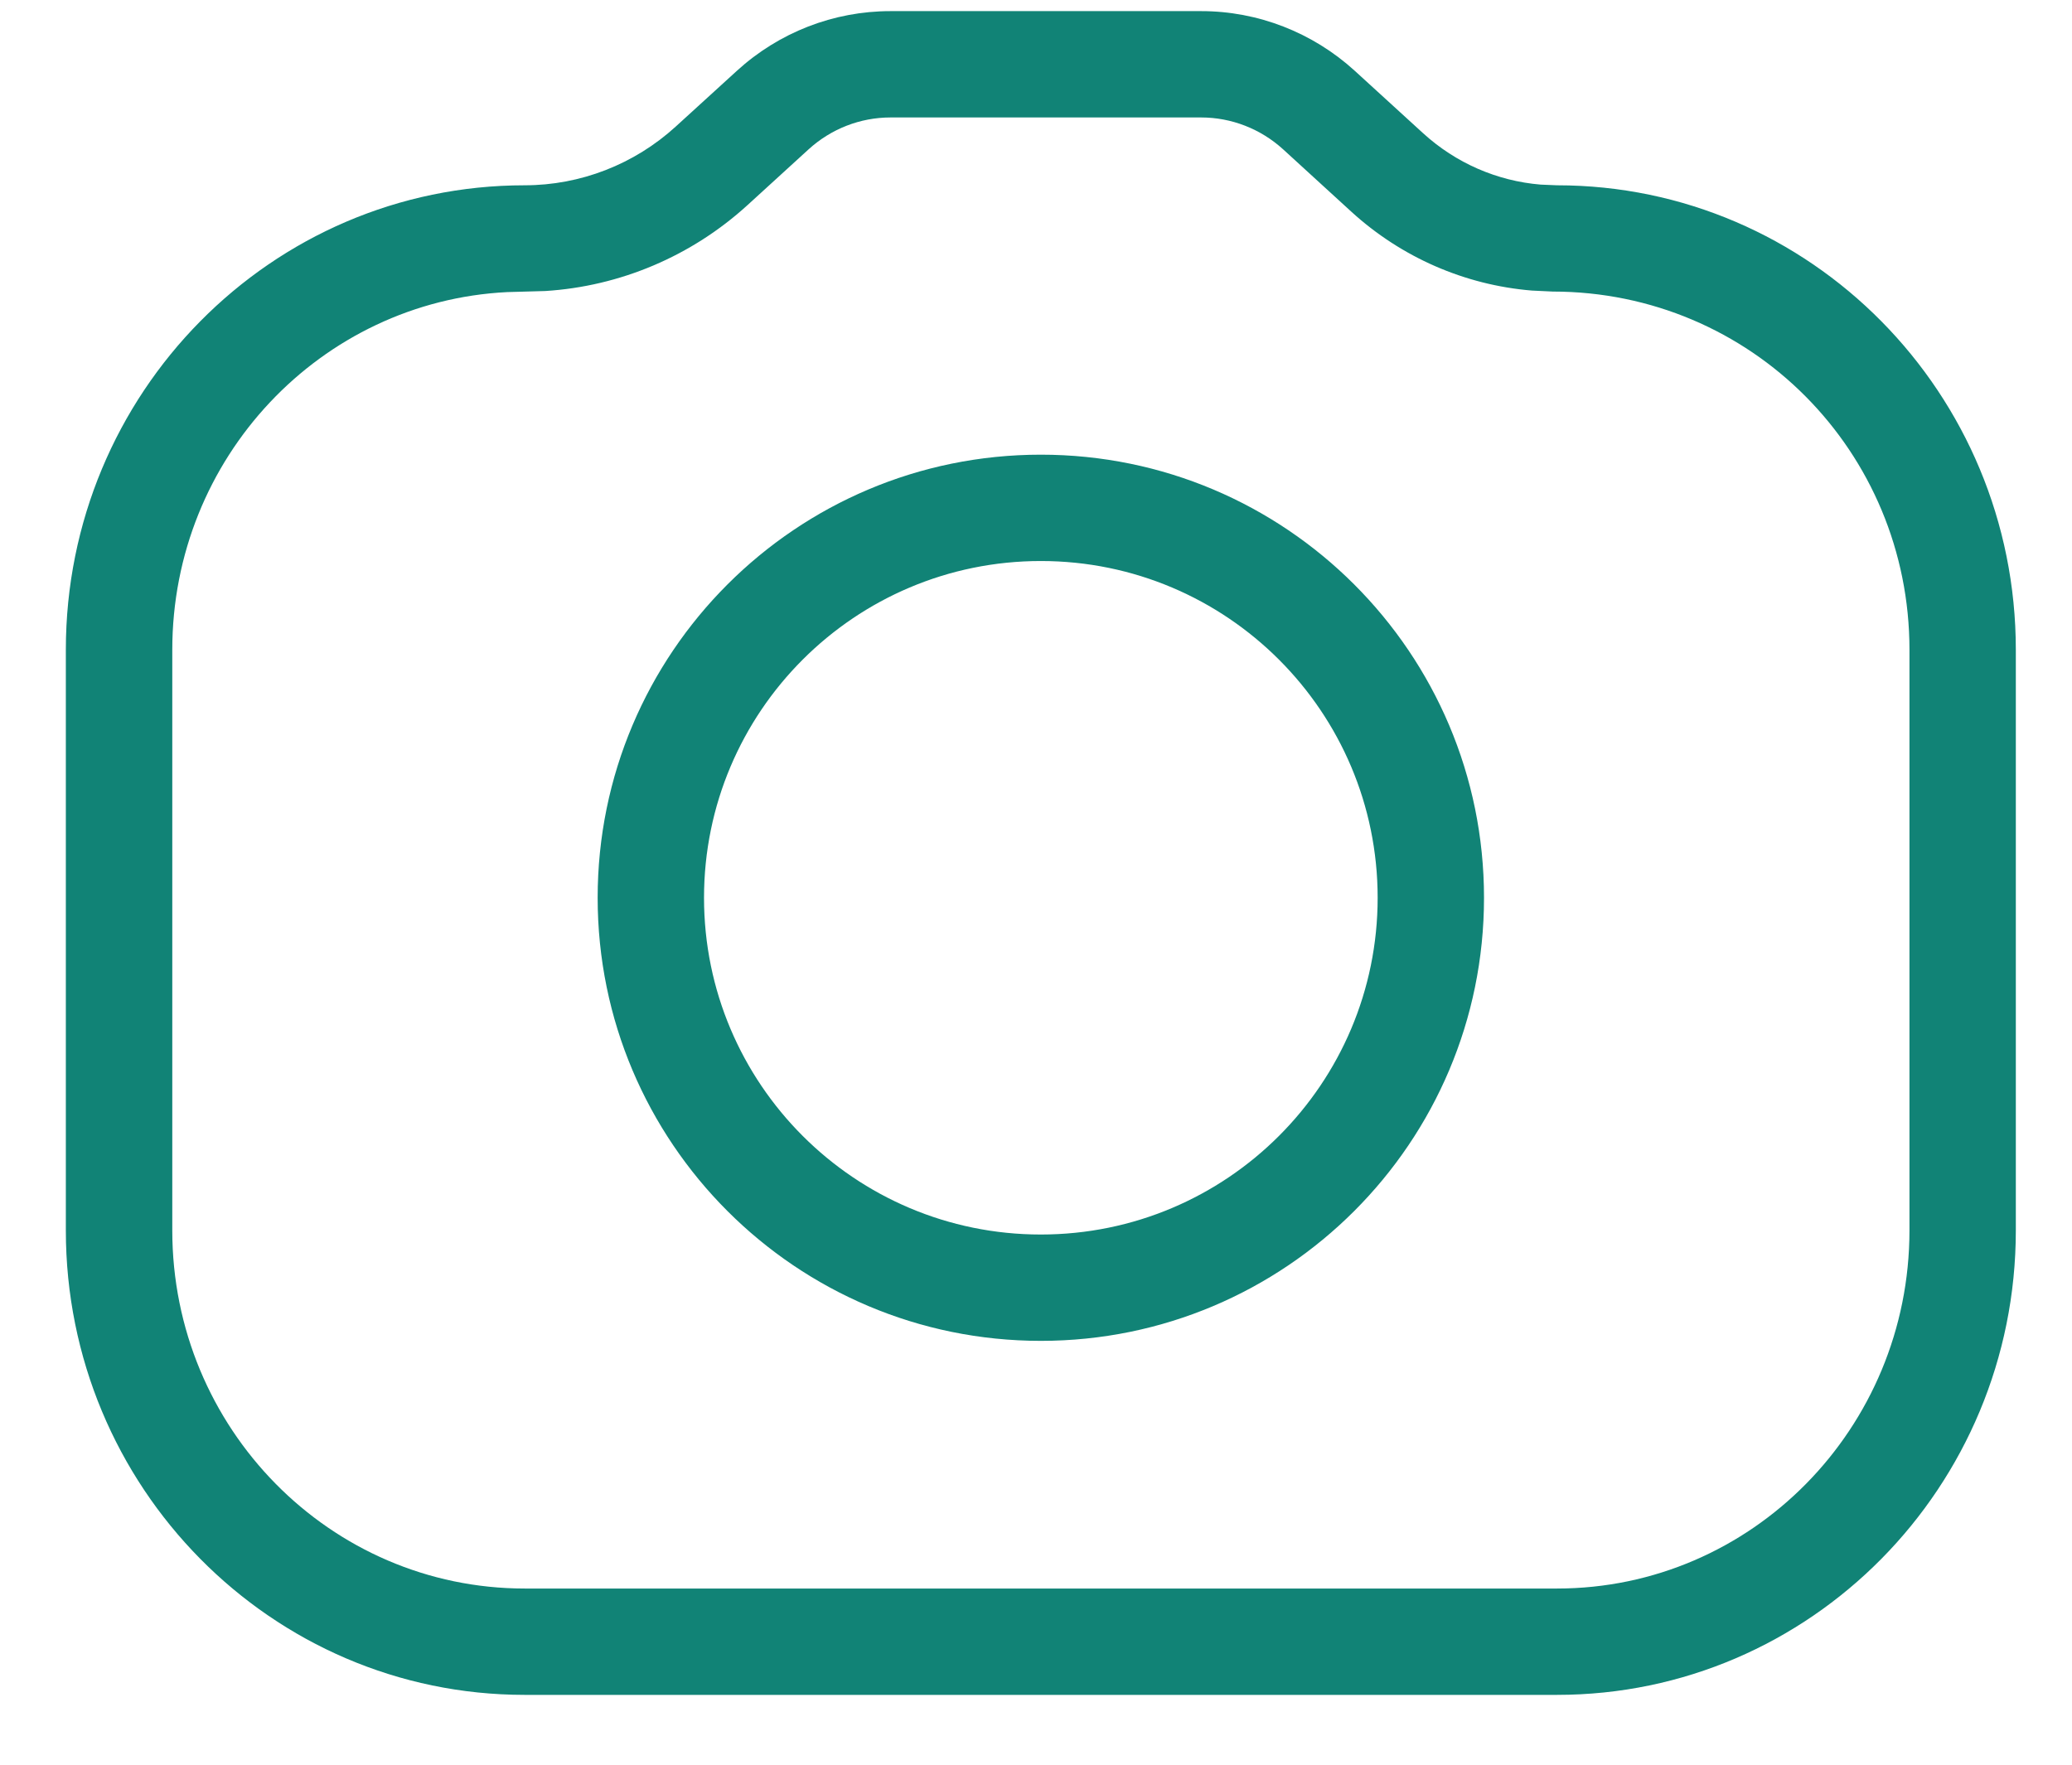 <svg width="27" height="23" viewBox="0 0 27 23" fill="none" xmlns="http://www.w3.org/2000/svg">
<path fill-rule="evenodd" clip-rule="evenodd" d="M17.655 0.924C17.106 0.423 16.392 0.145 15.653 0.145H11.603C10.863 0.145 10.15 0.422 9.601 0.924L8.806 1.649C8.266 2.142 7.564 2.415 6.837 2.415C3.535 2.415 0.858 5.125 0.858 8.469V16.036C0.858 19.379 3.535 22.09 6.837 22.09H20.289C23.591 22.09 26.268 19.379 26.268 16.036V8.469C26.268 5.125 23.591 2.415 20.289 2.415L20.075 2.406C19.508 2.359 18.97 2.125 18.544 1.736L17.655 0.924ZM11.603 1.531H15.653C16.046 1.531 16.427 1.679 16.721 1.947L17.61 2.76C18.261 3.354 19.087 3.715 19.961 3.787L20.232 3.8C22.822 3.801 24.882 5.887 24.882 8.469V16.036C24.882 18.618 22.822 20.704 20.29 20.704H6.838C4.305 20.704 2.245 18.618 2.245 16.036V8.469C2.245 5.965 4.182 3.928 6.609 3.807L7.105 3.793C8.082 3.732 9.012 3.338 9.741 2.673L10.536 1.947C10.83 1.679 11.21 1.531 11.603 1.531ZM13.563 5.926C16.752 5.926 19.338 8.511 19.338 11.701C19.338 14.89 16.752 17.476 13.563 17.476C10.374 17.476 7.788 14.89 7.788 11.701C7.788 8.511 10.374 5.926 13.563 5.926ZM9.174 11.701C9.174 9.277 11.139 7.312 13.563 7.312C15.987 7.312 17.952 9.277 17.952 11.701C17.952 14.125 15.987 16.09 13.563 16.09C11.139 16.09 9.174 14.125 9.174 11.701Z" fill="#118376"/>
</svg>
